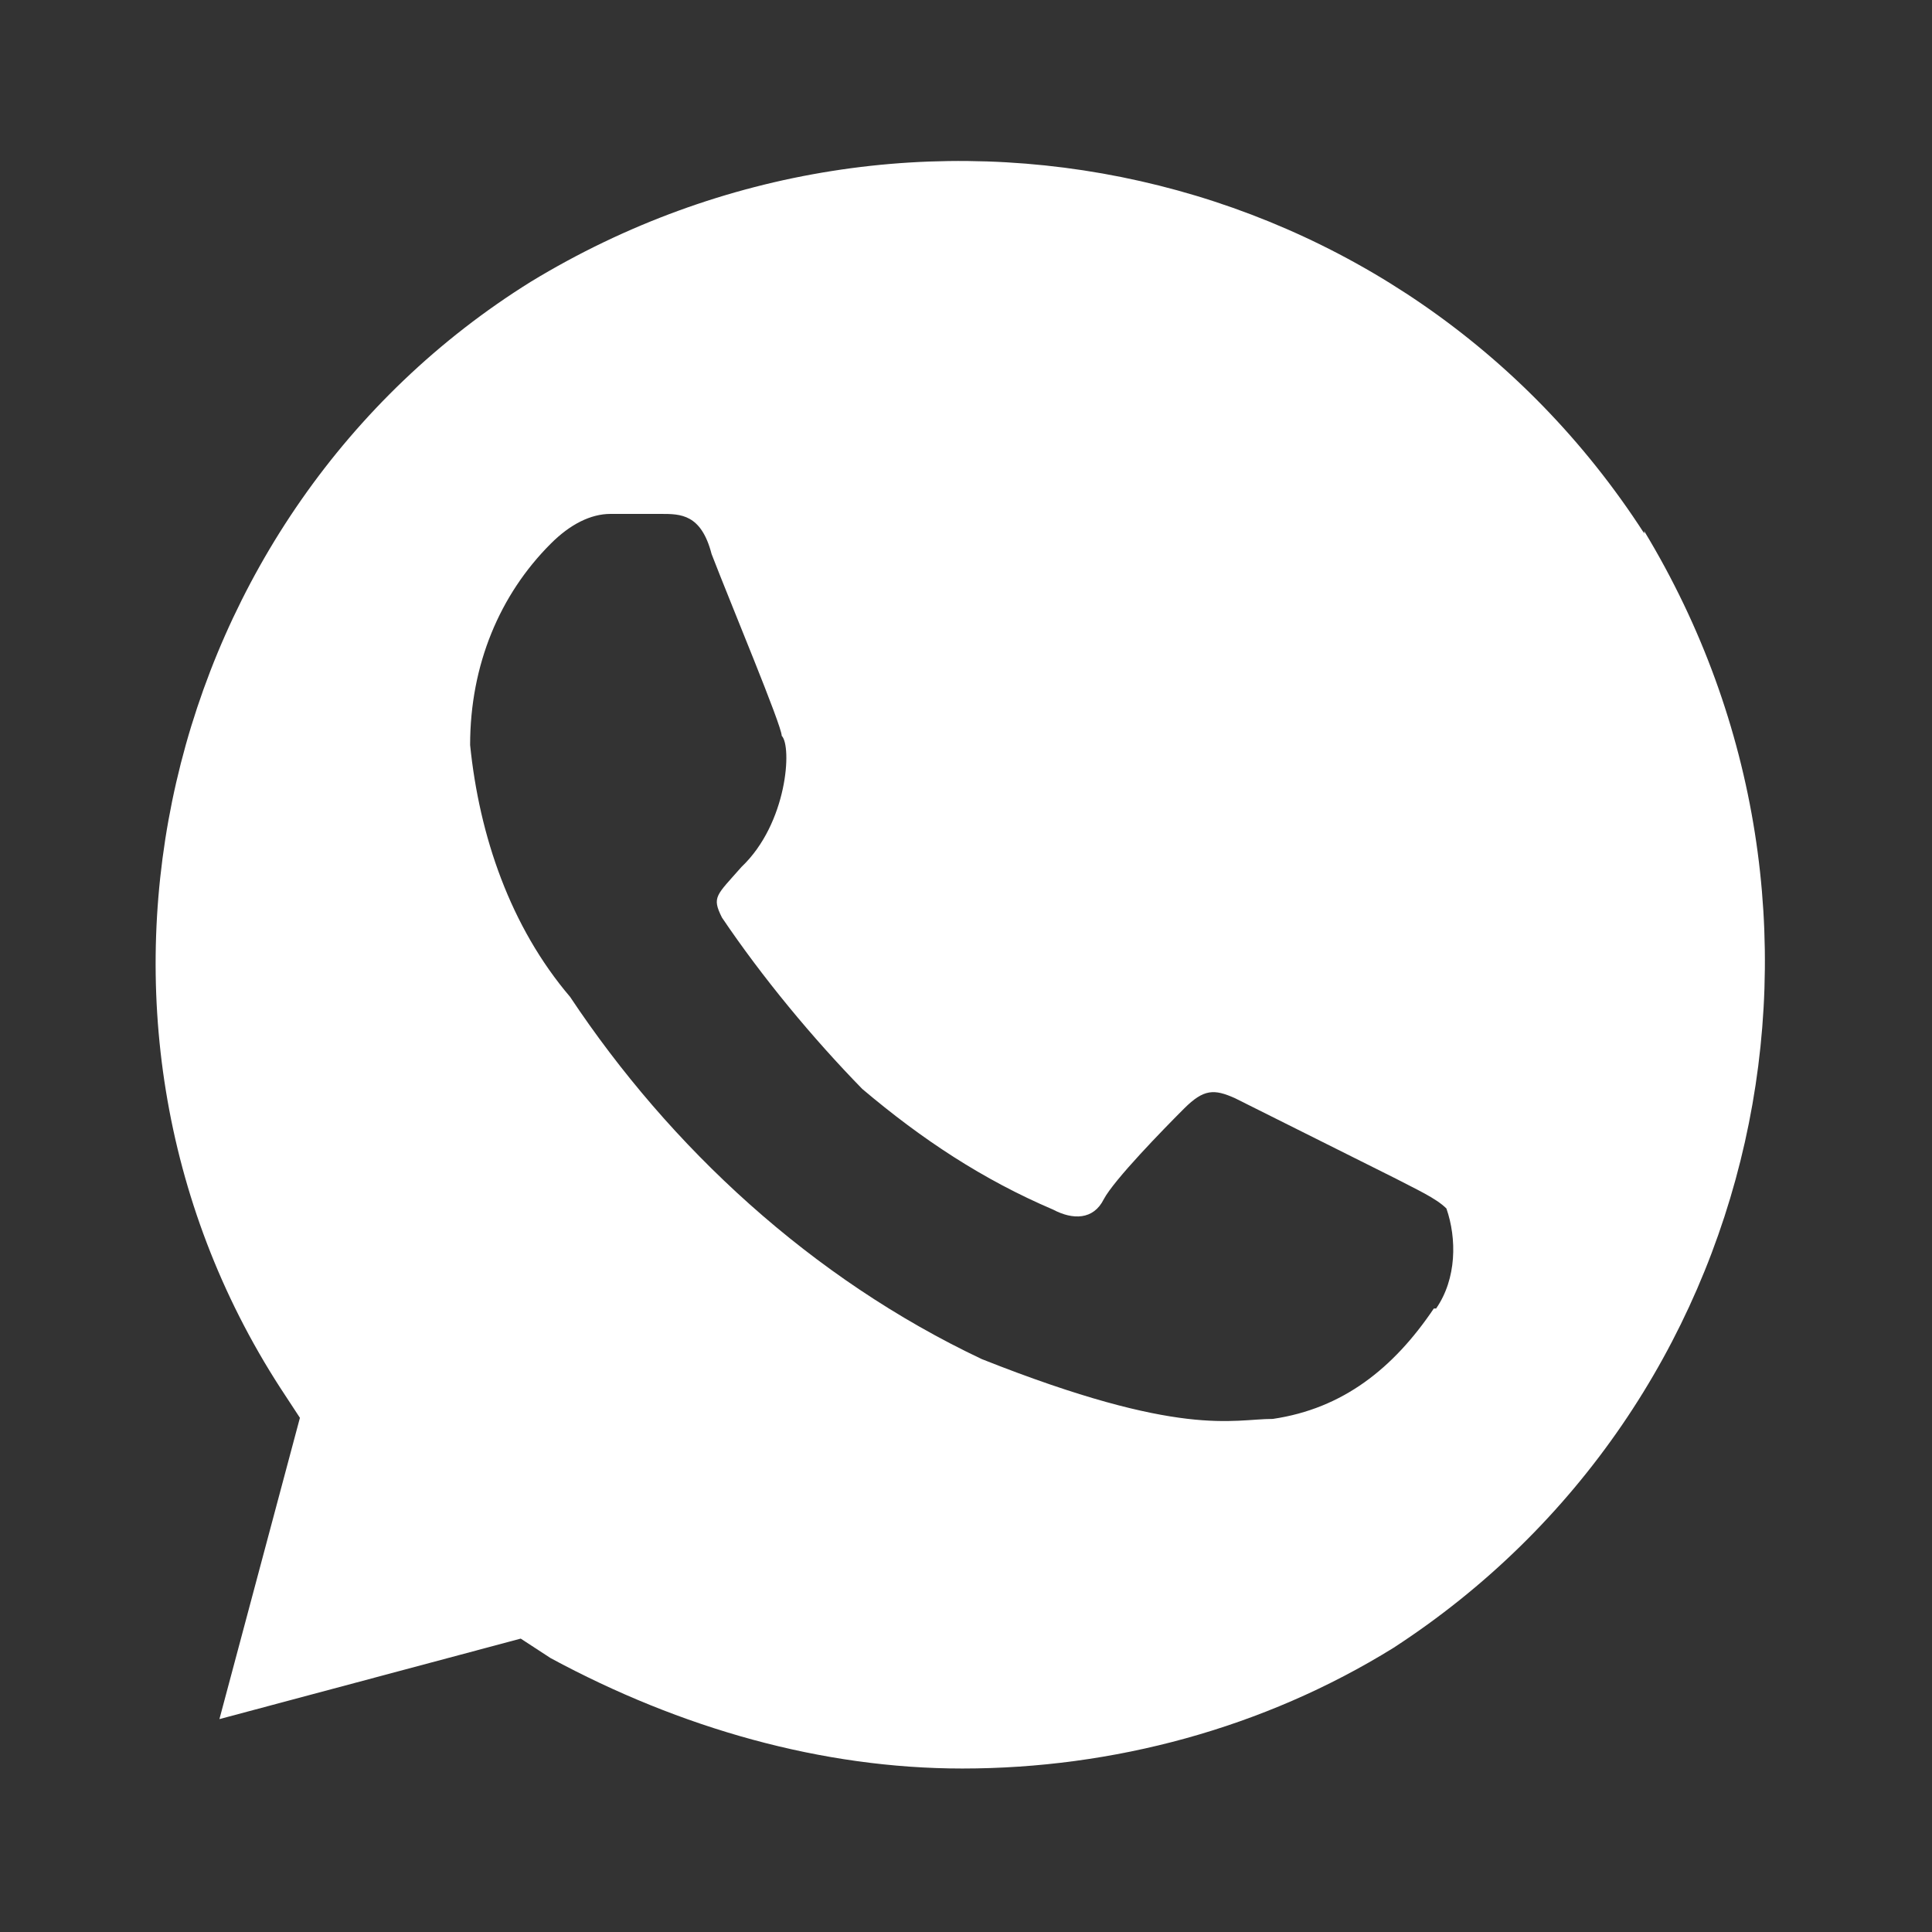 <svg width="21" height="21" viewBox="0 0 21 21" fill="none" xmlns="http://www.w3.org/2000/svg">
<rect x="0" y="0" width="21" height="21" fill="#333333" stroke="none"/>
<path d="M17.872 5.798C15.26 1.748 9.91 0.548 5.772 3.061C1.735 5.573 0.435 11.048 3.047 15.086L3.26 15.411L2.385 18.686L5.66 17.811L5.985 18.023C7.397 18.786 8.935 19.223 10.46 19.223C12.097 19.223 13.735 18.786 15.147 17.911C19.185 15.286 20.385 9.923 17.872 5.773V5.798ZM15.585 14.223C15.147 14.873 14.597 15.311 13.835 15.423C13.397 15.423 12.847 15.636 10.672 14.773C8.822 13.898 7.285 12.473 6.197 10.836C5.547 10.073 5.21 9.086 5.11 8.098C5.11 7.223 5.435 6.461 5.985 5.911C6.197 5.698 6.422 5.586 6.635 5.586H7.185C7.397 5.586 7.622 5.586 7.735 6.023C7.947 6.573 8.497 7.886 8.497 7.998C8.61 8.111 8.56 8.948 8.06 9.423C7.785 9.736 7.735 9.748 7.847 9.973C8.285 10.623 8.835 11.286 9.372 11.836C10.022 12.386 10.685 12.823 11.447 13.148C11.66 13.261 11.885 13.261 11.997 13.036C12.11 12.823 12.647 12.273 12.872 12.048C13.085 11.836 13.197 11.836 13.422 11.936L15.172 12.811C15.385 12.923 15.61 13.023 15.722 13.136C15.835 13.461 15.835 13.898 15.61 14.223H15.585Z" fill="white"/>
</svg>
